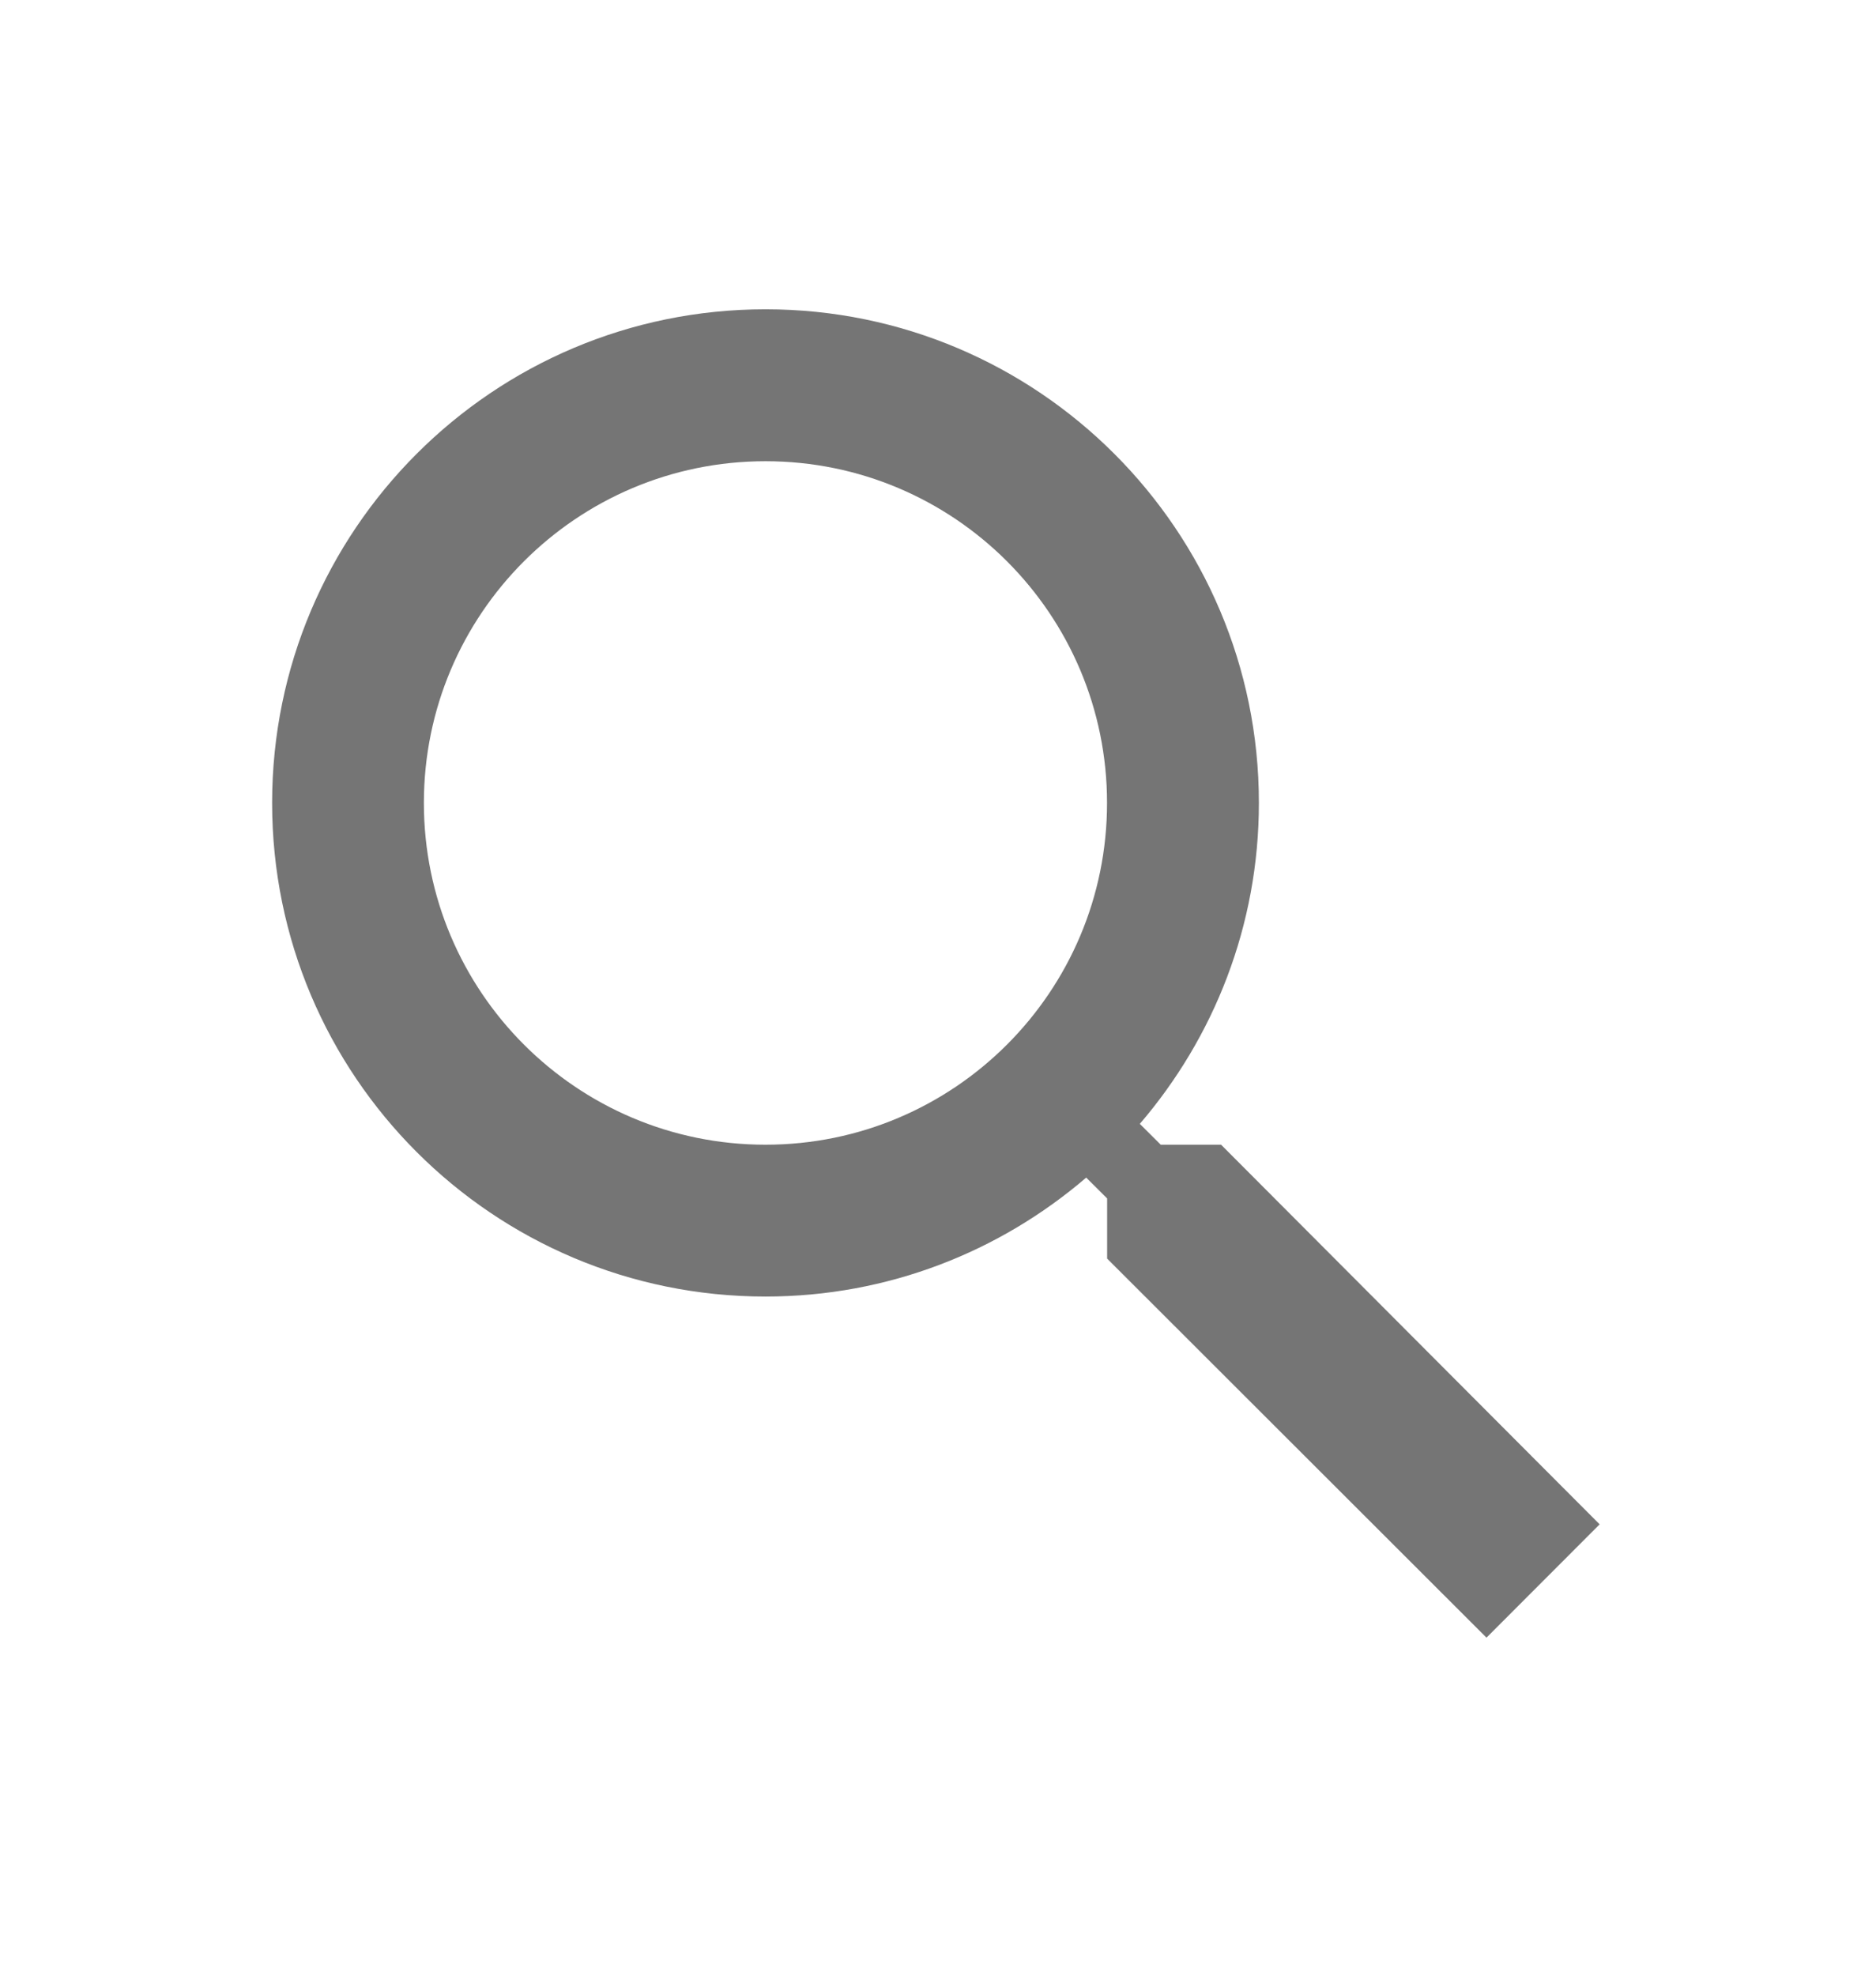 <svg width="19" height="20" viewBox="0 0 19 20" fill="none" xmlns="http://www.w3.org/2000/svg">
<path opacity="0.54" fill-rule="evenodd" clip-rule="evenodd" d="M12.367 11.588H11.756L11.544 11.377C12.294 10.503 12.75 9.37 12.75 8.128C12.75 5.368 10.512 3.131 7.753 3.131C4.993 3.131 2.756 5.368 2.756 8.128C2.756 10.888 4.993 13.125 7.753 13.125C8.994 13.125 10.127 12.67 11.001 11.921L11.213 12.132V12.741L15.055 16.578L16.201 15.431L12.367 11.588V11.588ZM7.753 11.588C5.842 11.588 4.293 10.039 4.293 8.128C4.293 6.218 5.842 4.669 7.753 4.669C9.663 4.669 11.212 6.218 11.212 8.128C11.212 10.039 9.663 11.588 7.753 11.588V11.588Z" fill="black"/>
</svg>
